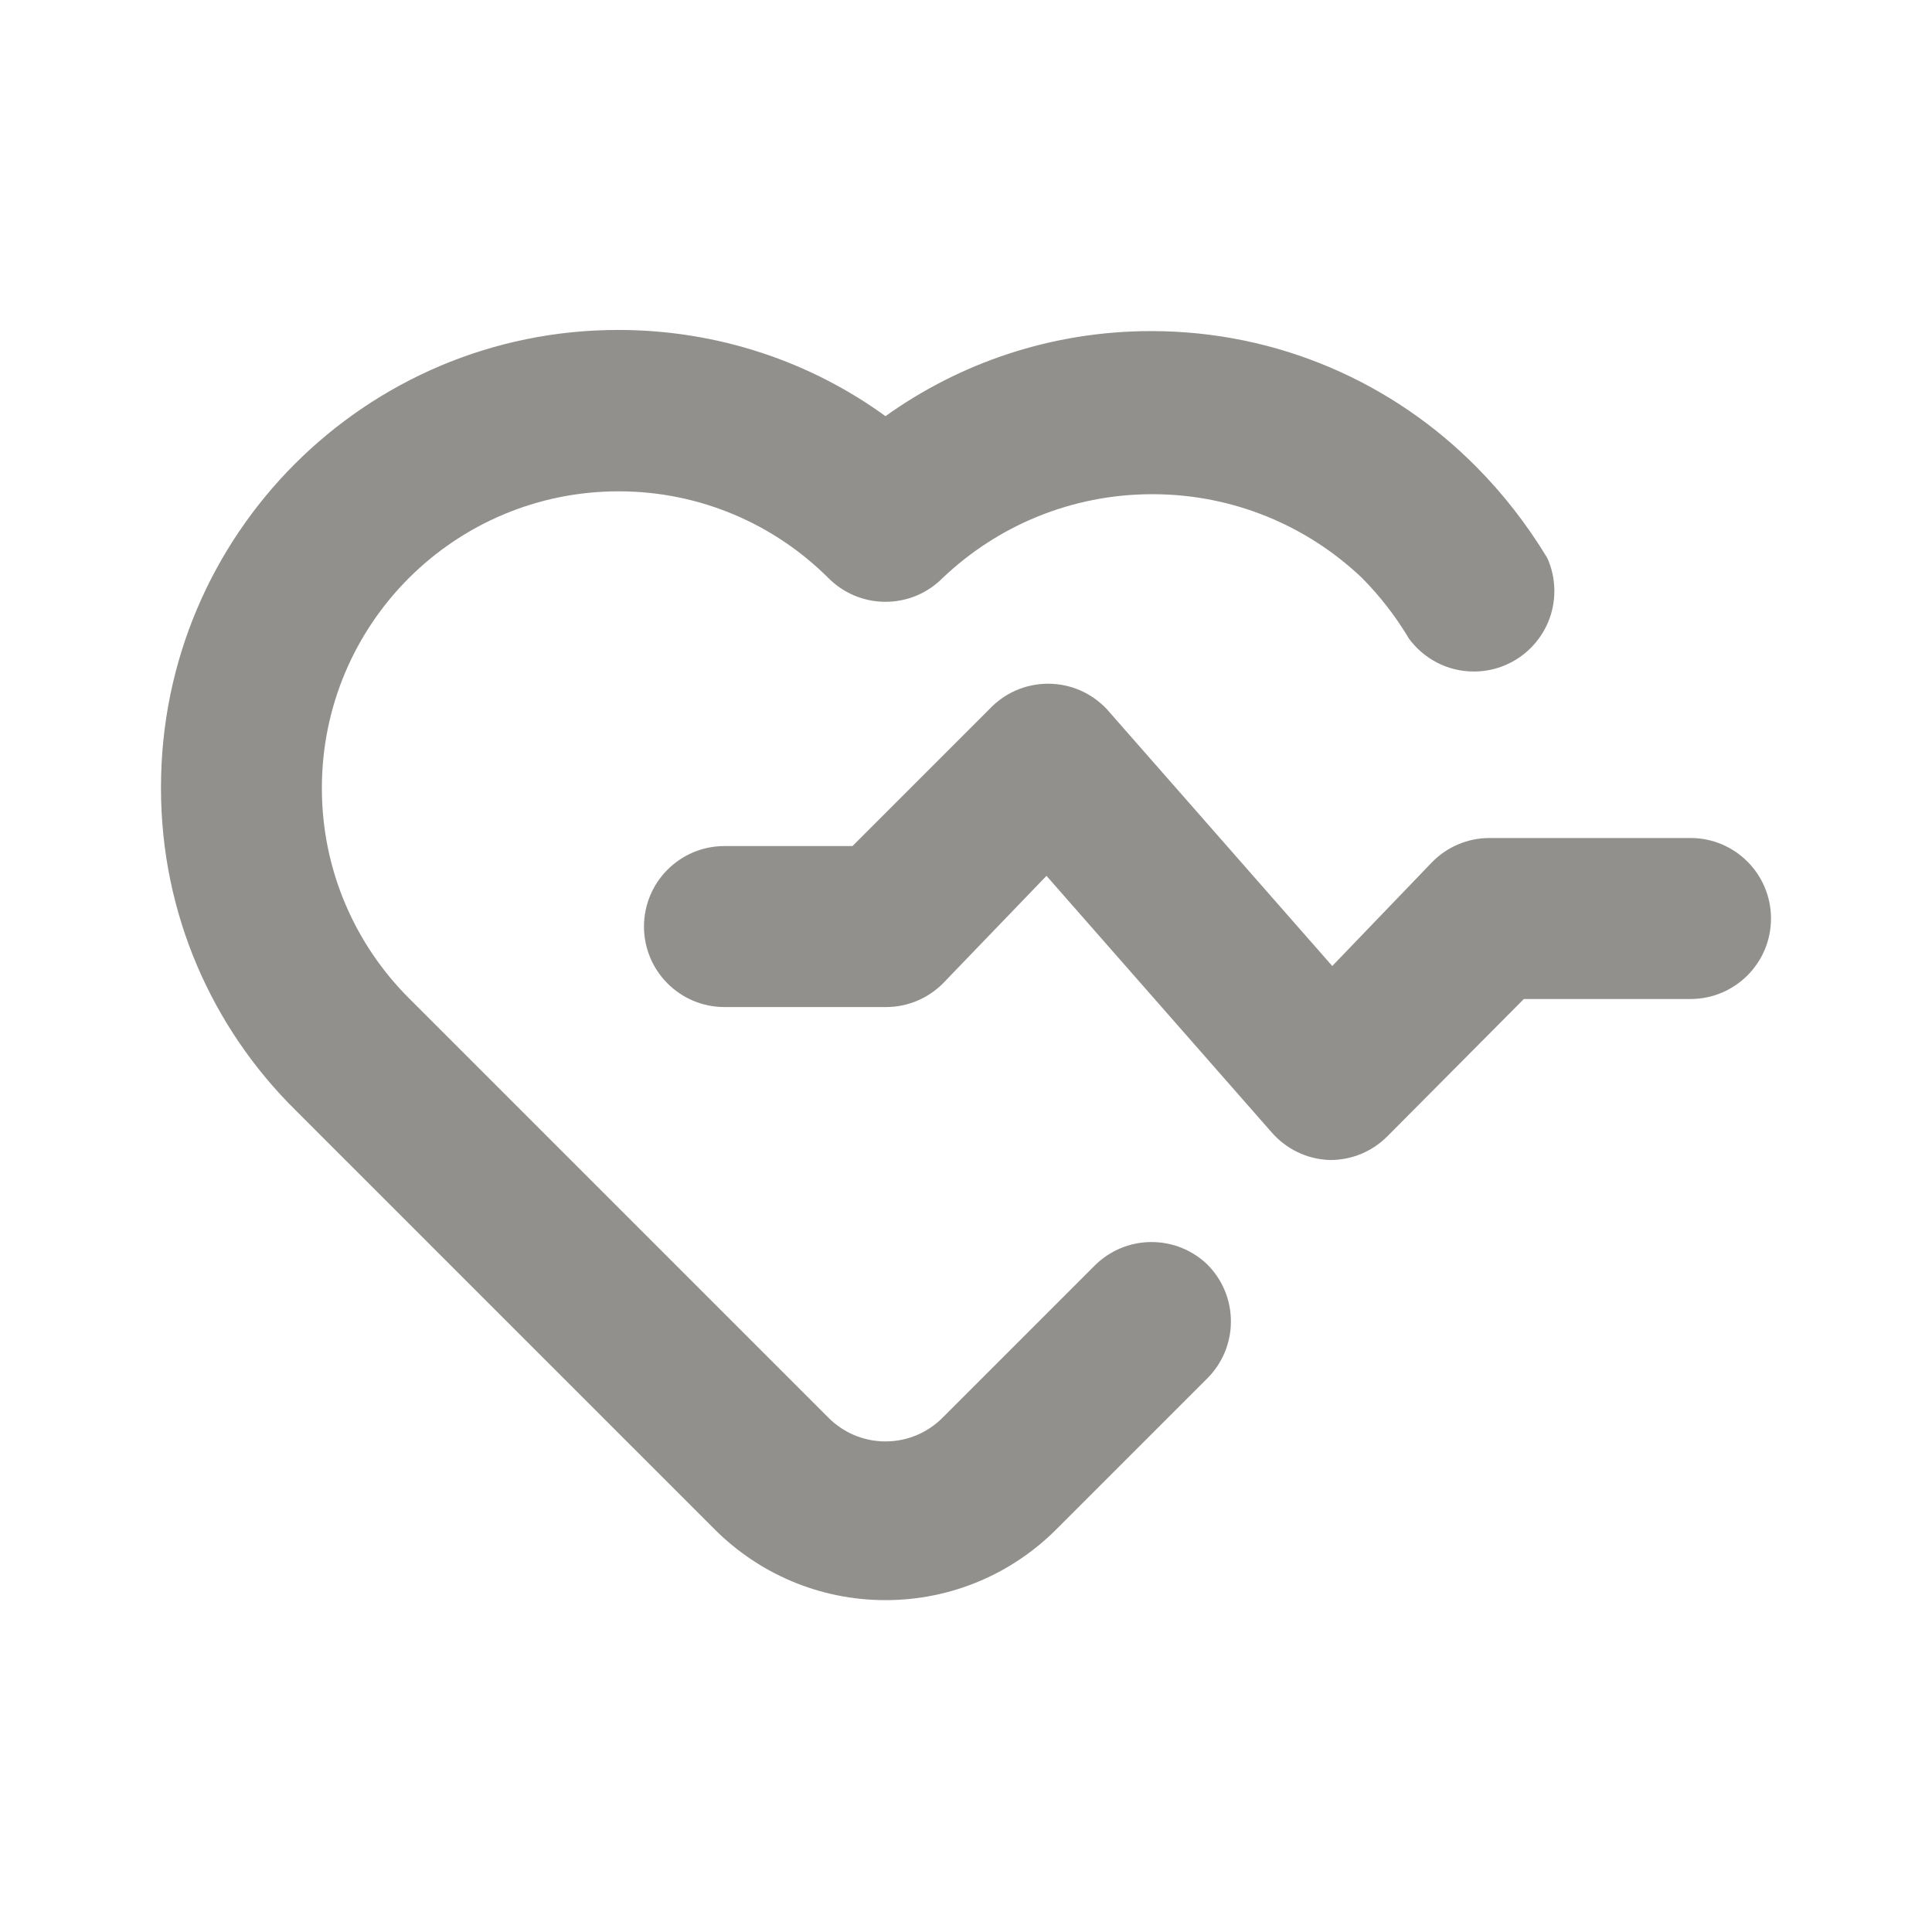 <!-- Generated by IcoMoon.io -->
<svg version="1.1" xmlns="http://www.w3.org/2000/svg" width="280" height="280" viewBox="0 0 280 280">
<title>ul-heartbeat</title>
<path fill="#91908d" d="M245 121.45h-29.167c-3.245 0.014-6.175 1.351-8.282 3.498l-0.002 0.002-14.467 15.050-32.667-37.217c-2.134-2.276-5.16-3.693-8.517-3.693s-6.382 1.418-8.511 3.687l-0.006 0.006-19.833 19.833h-18.55c-6.443 0-11.667 5.223-11.667 11.667s5.223 11.667 11.667 11.667v0h23.333c0.020 0 0.044 0 0.068 0 3.205 0 6.108-1.292 8.217-3.384l-0.001 0.001 15.050-15.633 32.667 37.217c2.069 2.35 5.048 3.857 8.381 3.966l0.019 0.001c0.020 0 0.044 0 0.068 0 3.205 0 6.108-1.292 8.217-3.384l-0.001 0.001 19.833-19.95h24.15c6.443 0 11.667-5.223 11.667-11.667s-5.223-11.667-11.667-11.667v0zM158.783 183.283l-22.167 22.167c-2.114 2.131-5.045 3.451-8.283 3.451s-6.169-1.32-8.283-3.45l-60.784-60.784c-7.796-7.791-12.618-18.558-12.618-30.45s4.822-22.659 12.618-30.45l0-0c7.786-7.761 18.528-12.56 30.392-12.56s22.606 4.799 30.393 12.561l-0.001-0.001c2.114 2.131 5.045 3.451 8.283 3.451s6.169-1.32 8.283-3.45l0.001-0.001c7.894-7.519 18.603-12.144 30.392-12.144s22.498 4.626 30.41 12.161l-0.018-0.017c2.534 2.566 4.771 5.435 6.651 8.544l0.115 0.206c2.146 2.926 5.571 4.805 9.435 4.805 6.443 0 11.667-5.223 11.667-11.667 0-1.741-0.381-3.393-1.065-4.877l0.030 0.072c-3.034-4.992-6.427-9.313-10.271-13.188l0.004 0.005c-12.018-12.156-28.695-19.683-47.131-19.683-14.445 0-27.811 4.622-38.699 12.468l0.196-0.135c-10.738-7.813-24.189-12.499-38.734-12.499-36.598 0-66.267 29.669-66.267 66.267 0 0.046 0 0.093 0 0.139v-0.007c0 0.008 0 0.017 0 0.027 0 18.244 7.451 34.748 19.477 46.634l60.79 60.79c6.332 6.325 15.076 10.236 24.733 10.236s18.401-3.911 24.734-10.236l21.933-21.933c2.097-2.109 3.393-5.016 3.393-8.225s-1.296-6.116-3.393-8.226l0.001 0.001c-2.096-2.028-4.956-3.278-8.108-3.278s-6.012 1.25-8.112 3.281l0.003-0.003z"></path>
</svg>
